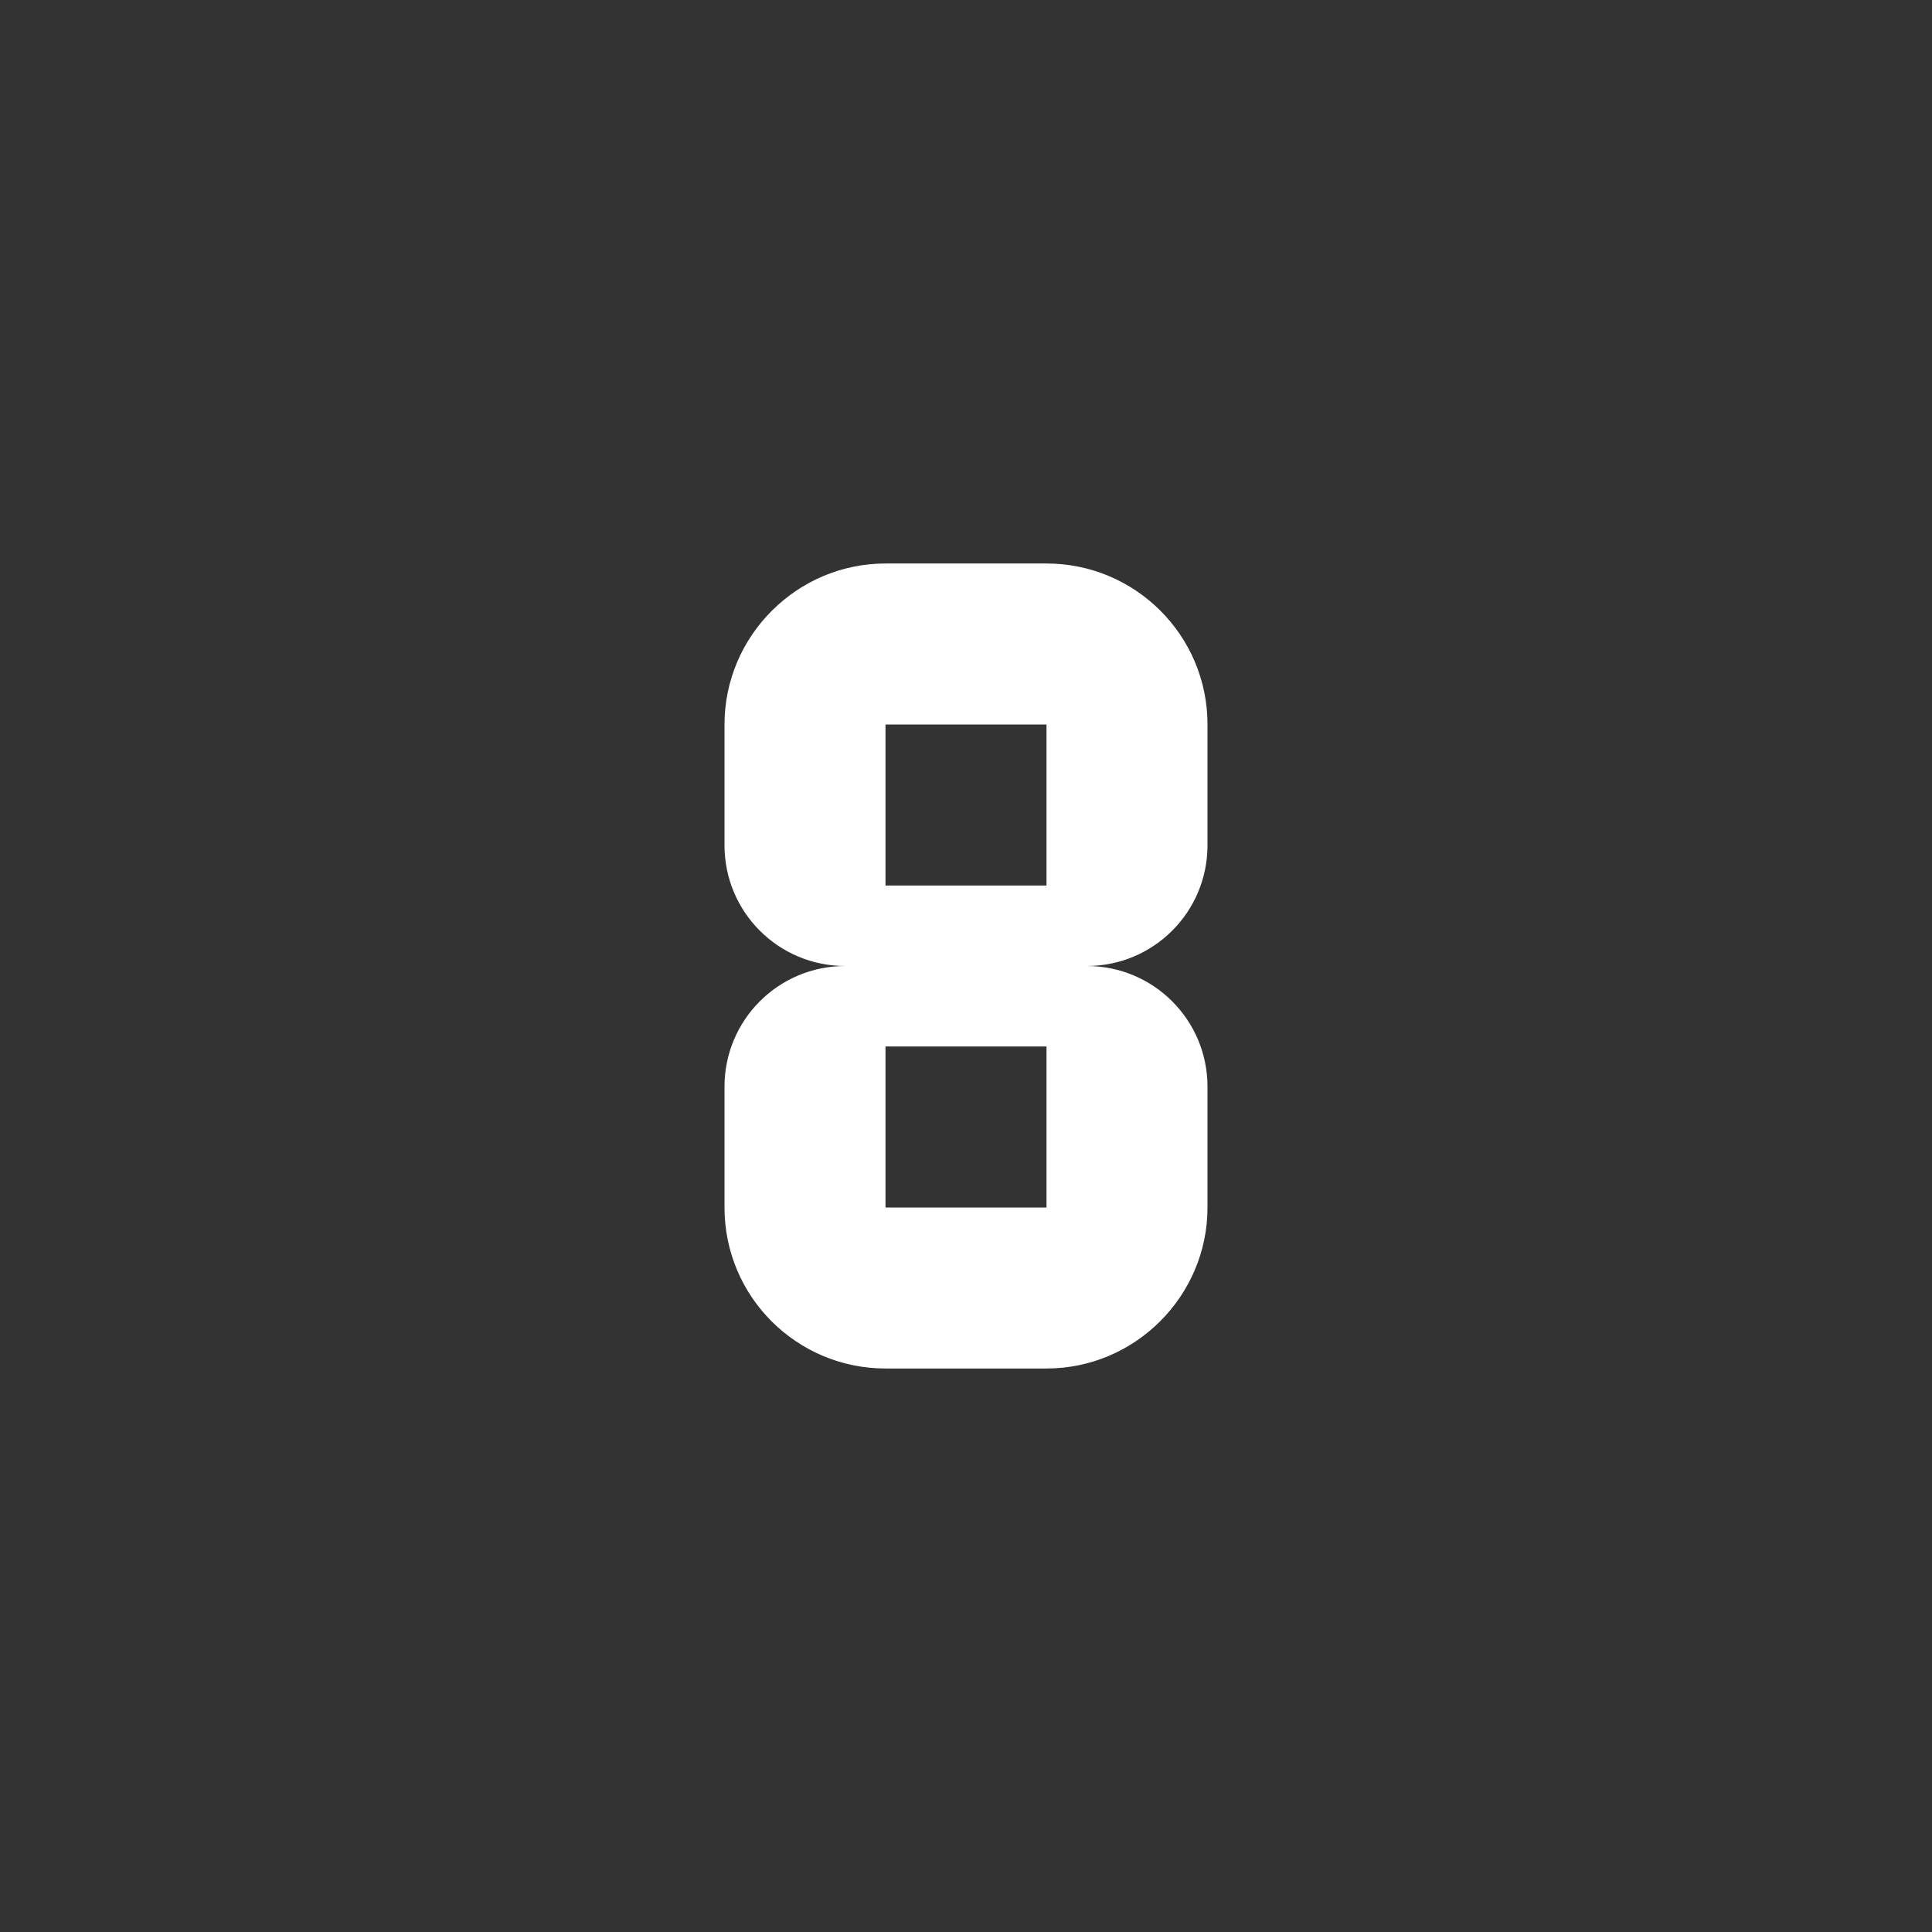 <?xml version="1.0" encoding="UTF-8"?><!DOCTYPE svg PUBLIC "-//W3C//DTD SVG 1.1//EN" "http://www.w3.org/Graphics/SVG/1.1/DTD/svg11.dtd"><svg xmlns="http://www.w3.org/2000/svg" xmlns:xlink="http://www.w3.org/1999/xlink" version="1.1" width="512" height="512" viewBox="0 0 512 512"><rect x="0" y="0" width="512" height="512" fill="#333333" stroke="none"/>    <path fill="#ffffff" transform="scale(1, -1) translate(0, -448)" glyph-name="numeric-8" unicode="&#x38;" horiz-adv-x="512" d=" M234.667 170.667H277.333V128H234.667M234.667 256H277.333V213.333H234.667M234.667 85.333H277.333C300.8 85.333 320 104.533 320 128V160C320 177.707 305.707 192 288 192C305.707 192 320 206.293 320 224V256C320 279.68 300.8 298.667 277.333 298.667H234.667C211.2 298.667 192 279.467 192 256V224C192 206.293 206.293 192 224 192C206.293 192 192 177.707 192 160V128C192 104.32 211.2 85.333 234.667 85.333" /></svg>